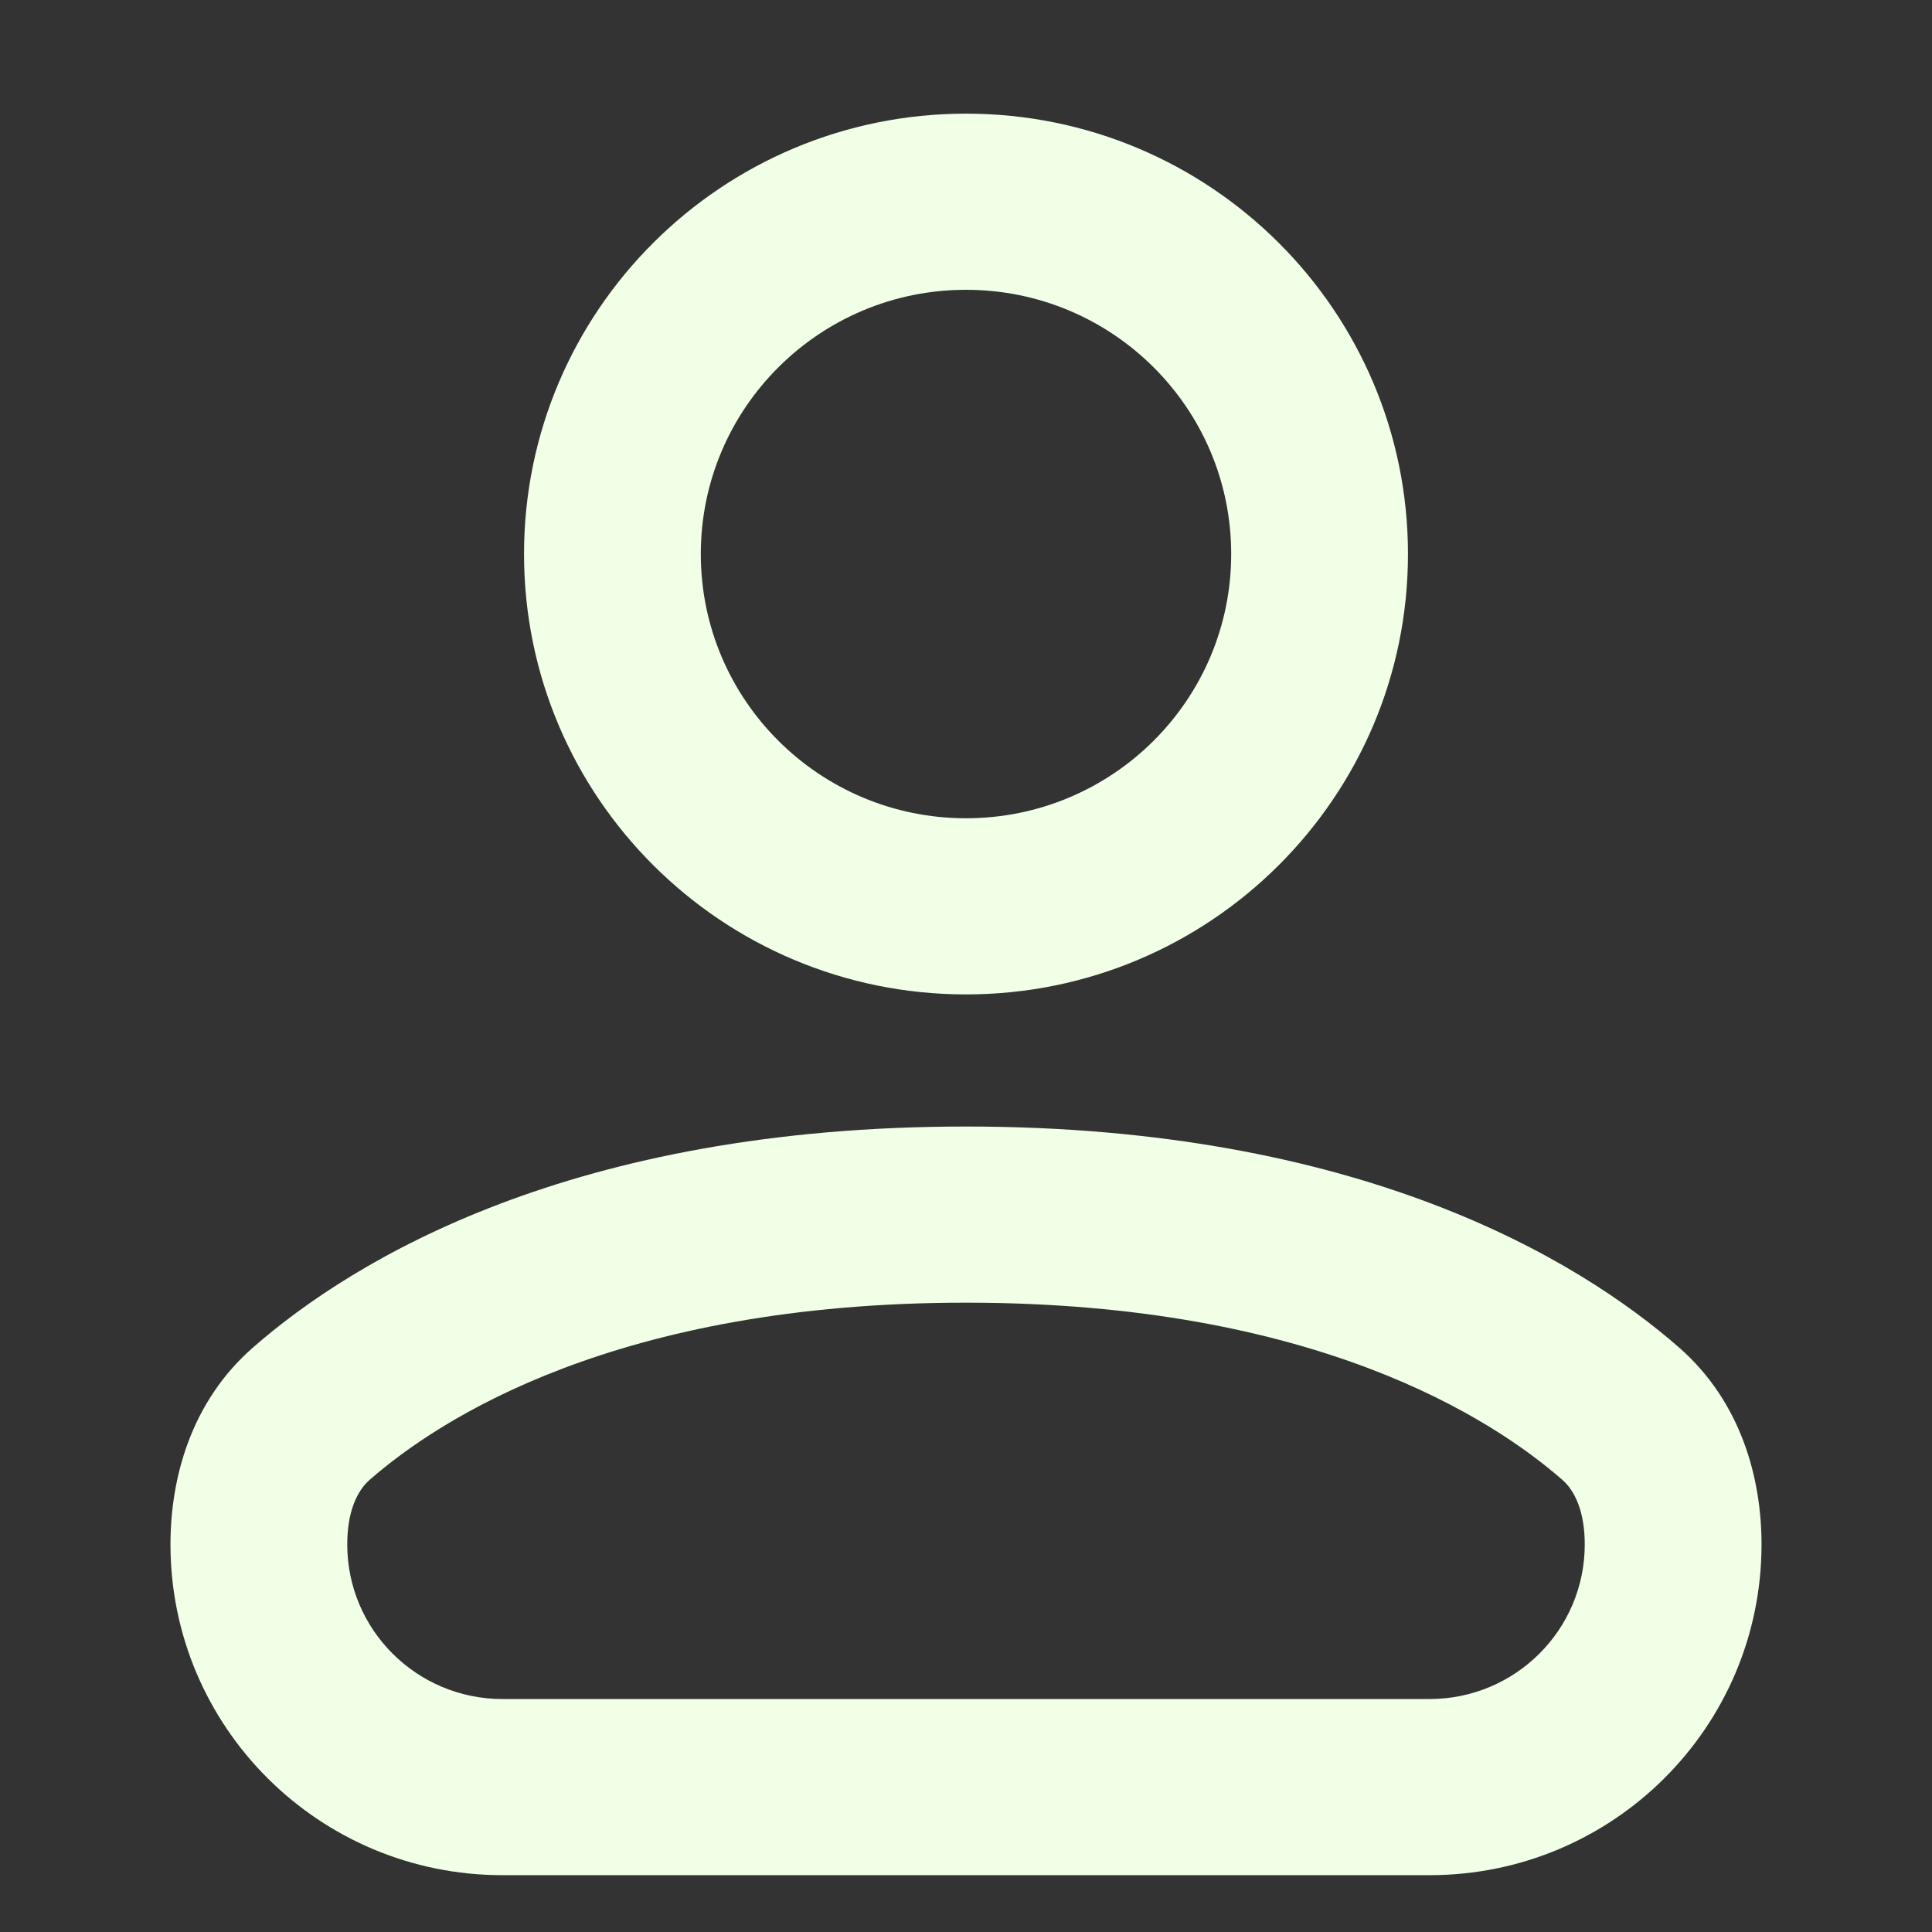 <svg width="34" height="34" viewBox="0 0 34 34" fill="none" xmlns="http://www.w3.org/2000/svg">
<rect x="0" y="0" width="34" height="34" fill="#333333" stroke="none"/>
<path fill-rule="evenodd" clip-rule="evenodd" d="M17 2C12.704 2 9.222 5.47 9.222 9.75C9.222 14.03 12.704 17.5 17 17.5C21.296 17.5 24.778 14.03 24.778 9.75C24.778 5.47 21.296 2 17 2ZM12.333 9.75C12.333 7.182 14.423 5.1 17 5.1C19.577 5.1 21.667 7.182 21.667 9.75C21.667 12.318 19.577 14.4 17 14.4C14.423 14.4 12.333 12.318 12.333 9.75Z" fill="#F1FFE6"/>
<path fill-rule="evenodd" clip-rule="evenodd" d="M17 19.825C10.078 19.825 6.231 22.158 4.452 23.714C3.353 24.675 3 26.024 3 27.179C3 30.394 5.615 33 8.842 33H25.158C28.385 33 31 30.394 31 27.179C31 26.024 30.646 24.675 29.549 23.714C27.769 22.158 23.922 19.825 17 19.825ZM6.504 26.044C7.728 24.974 10.85 22.925 17 22.925C23.15 22.925 26.272 24.974 27.496 26.044C27.711 26.232 27.889 26.594 27.889 27.179C27.889 28.682 26.666 29.9 25.158 29.9H8.842C7.334 29.9 6.111 28.682 6.111 27.179C6.111 26.594 6.289 26.232 6.504 26.044Z" fill="#F1FFE6"/>
</svg>
